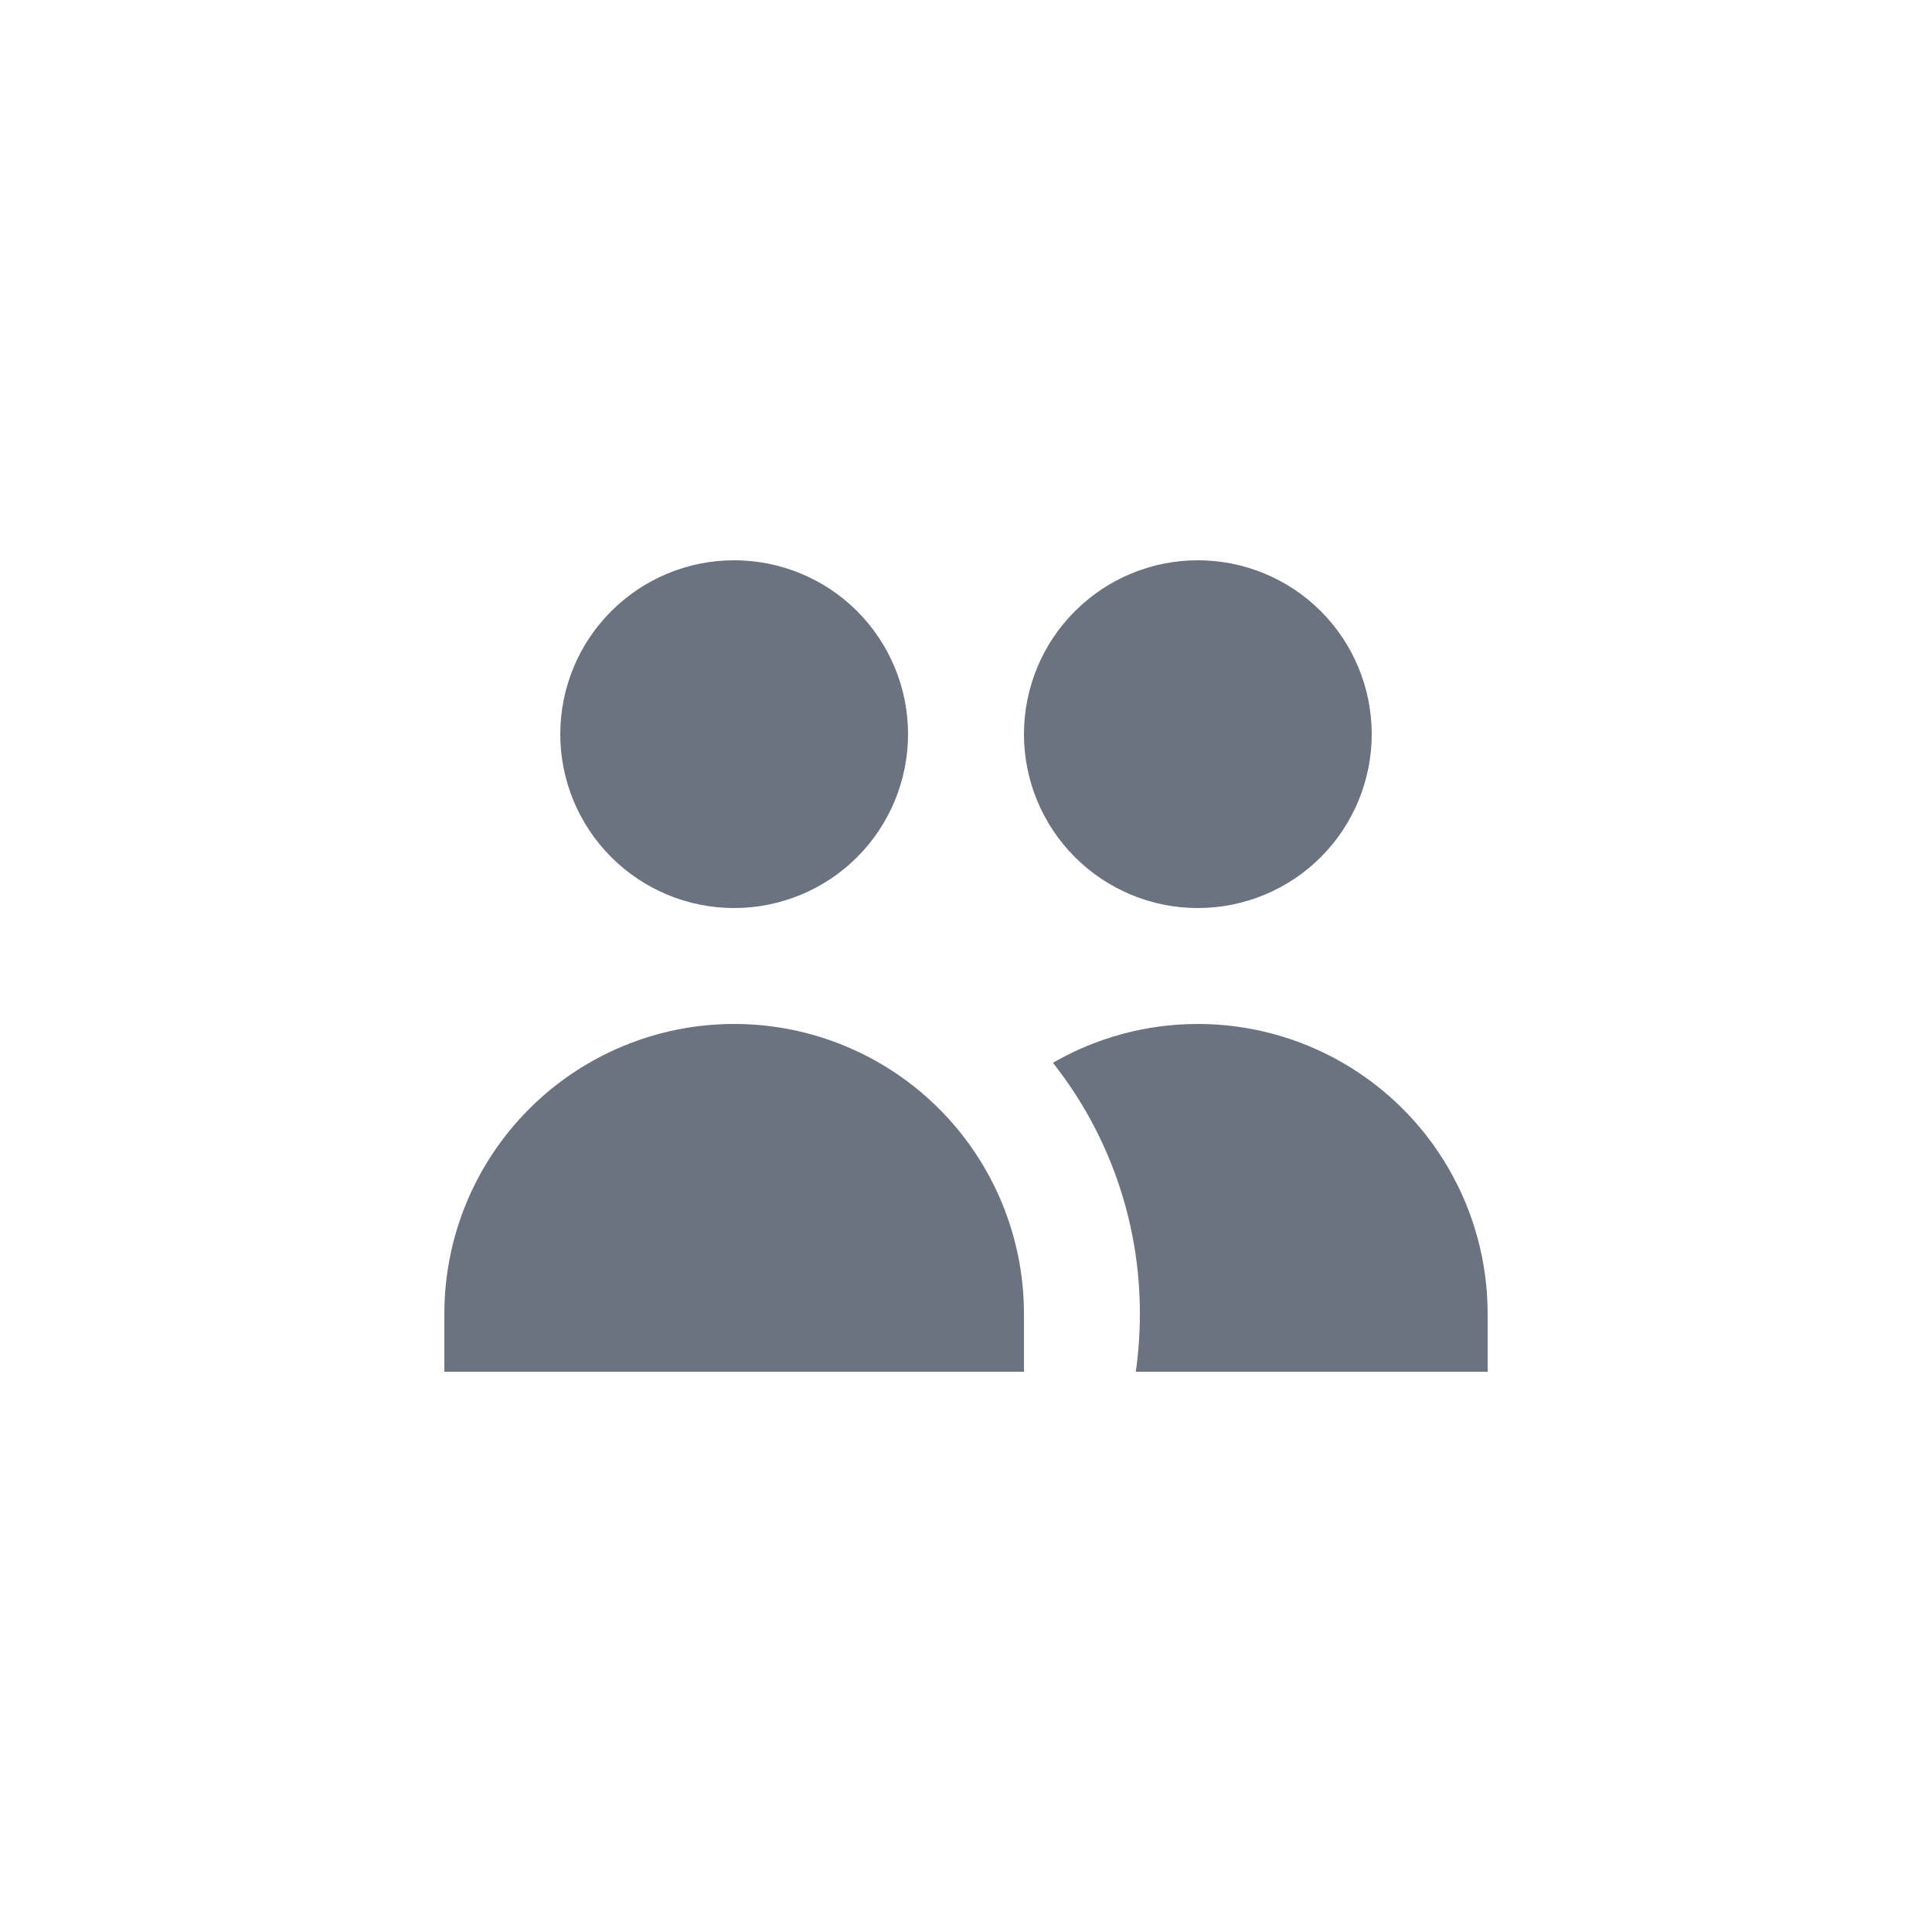 <svg width="40" height="40" viewBox="0 0 40 40" fill="none" xmlns="http://www.w3.org/2000/svg">
<path d="M18.8 15.2C18.8 16.155 18.421 17.07 17.746 17.746C17.071 18.421 16.155 18.8 15.2 18.8C14.245 18.8 13.33 18.421 12.655 17.746C11.979 17.07 11.6 16.155 11.6 15.2C11.6 14.245 11.979 13.329 12.655 12.654C13.33 11.979 14.245 11.6 15.2 11.6C16.155 11.6 17.071 11.979 17.746 12.654C18.421 13.329 18.8 14.245 18.8 15.2V15.2ZM28.4 15.2C28.4 15.673 28.307 16.141 28.126 16.578C27.945 17.014 27.68 17.411 27.346 17.746C27.012 18.08 26.615 18.345 26.178 18.526C25.741 18.707 25.273 18.8 24.8 18.8C24.327 18.8 23.859 18.707 23.422 18.526C22.986 18.345 22.589 18.08 22.255 17.746C21.92 17.411 21.655 17.014 21.474 16.578C21.293 16.141 21.2 15.673 21.2 15.2C21.2 14.245 21.579 13.329 22.255 12.654C22.93 11.979 23.845 11.6 24.8 11.6C25.755 11.6 26.671 11.979 27.346 12.654C28.021 13.329 28.4 14.245 28.4 15.2V15.2ZM23.516 28.4C23.571 28.008 23.6 27.608 23.6 27.2C23.603 25.315 22.969 23.484 21.8 22.004C22.712 21.477 23.747 21.2 24.8 21.2C25.853 21.2 26.888 21.477 27.8 22.004C28.712 22.531 29.47 23.288 29.996 24.2C30.523 25.112 30.8 26.147 30.8 27.2V28.4H23.516ZM15.2 21.2C16.791 21.2 18.318 21.832 19.443 22.957C20.568 24.083 21.2 25.609 21.2 27.2V28.4H9.2V27.2C9.2 25.609 9.832 24.083 10.958 22.957C12.083 21.832 13.609 21.2 15.2 21.2V21.2Z" fill="#6B7280"/>
</svg>

